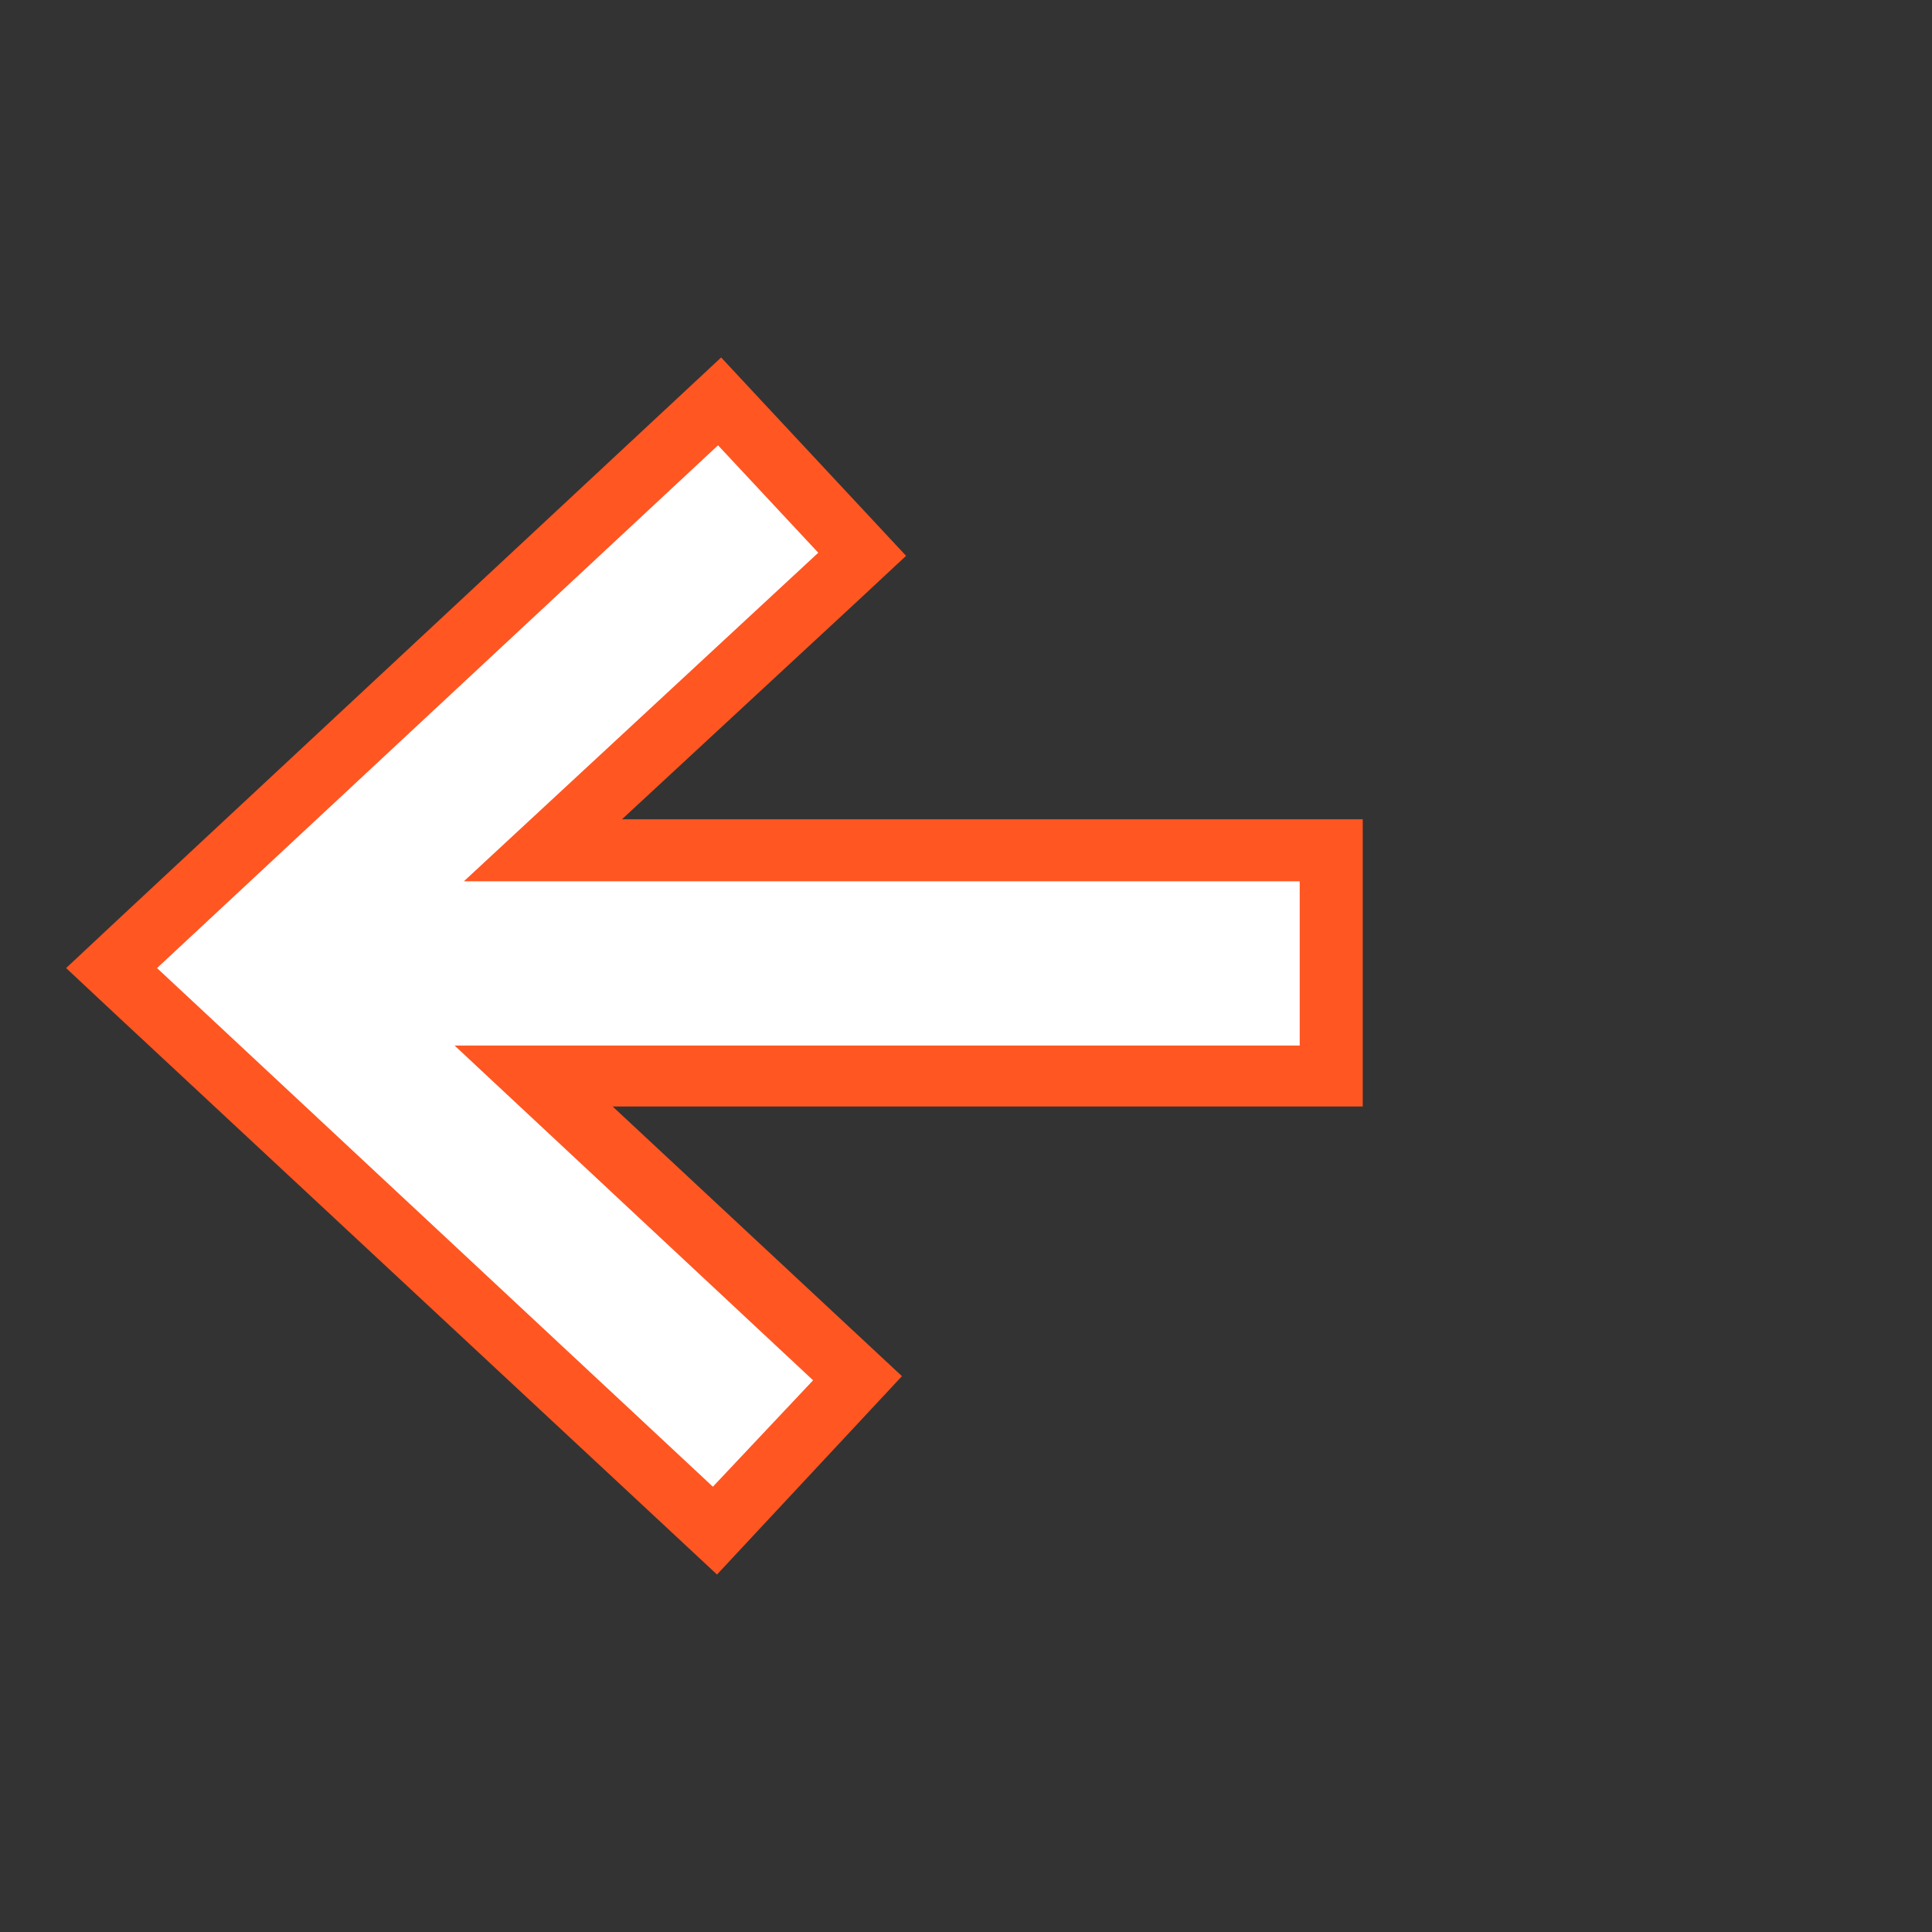<?xml version="1.0" encoding="utf-8"?>
<!-- Generator: Adobe Illustrator 23.0.2, SVG Export Plug-In . SVG Version: 6.00 Build 0)  -->
<svg version="1.1" id="Layer_1" xmlns="http://www.w3.org/2000/svg" xmlns:xlink="http://www.w3.org/1999/xlink" x="0px" y="0px"
	 viewBox="0 0 187 187" style="enable-background:new 0 0 187 187;" xml:space="preserve">
<rect x="0" y="0" width="187" height="187" fill="#333333" stroke="none"/>
<style type="text/css">
	.st0{fill:#FFFFFF;}
	.st1{fill:#FF5622;}
</style>
<g>
	<polygon class="st0" points="10.8,93.7 69.7,38.9 83.4,53.6 52.6,82.3 128.8,82.3 128.8,104.2 51.6,104.2 83,133.4 69.2,148.1 	"/>
	<path class="st1" d="M69.5,43.1l9.7,10.4L44.9,85.3h80.9v15.9H44l34.7,32.4L69,143.9L15.2,93.7L69.5,43.1 M69.8,34.6l-4.4,4.1
		L11.1,89.3l-4.7,4.4l4.7,4.4L65,148.3l4.4,4.1l4.1-4.4l9.7-10.4l4.1-4.4l-4.4-4.1l-23.6-22h66.6h6v-6V85.3v-6h-6H60.2l23.1-21.4
		l4.4-4.1l-4.1-4.4L73.9,39L69.8,34.6L69.8,34.6z"/>
</g>
</svg>
